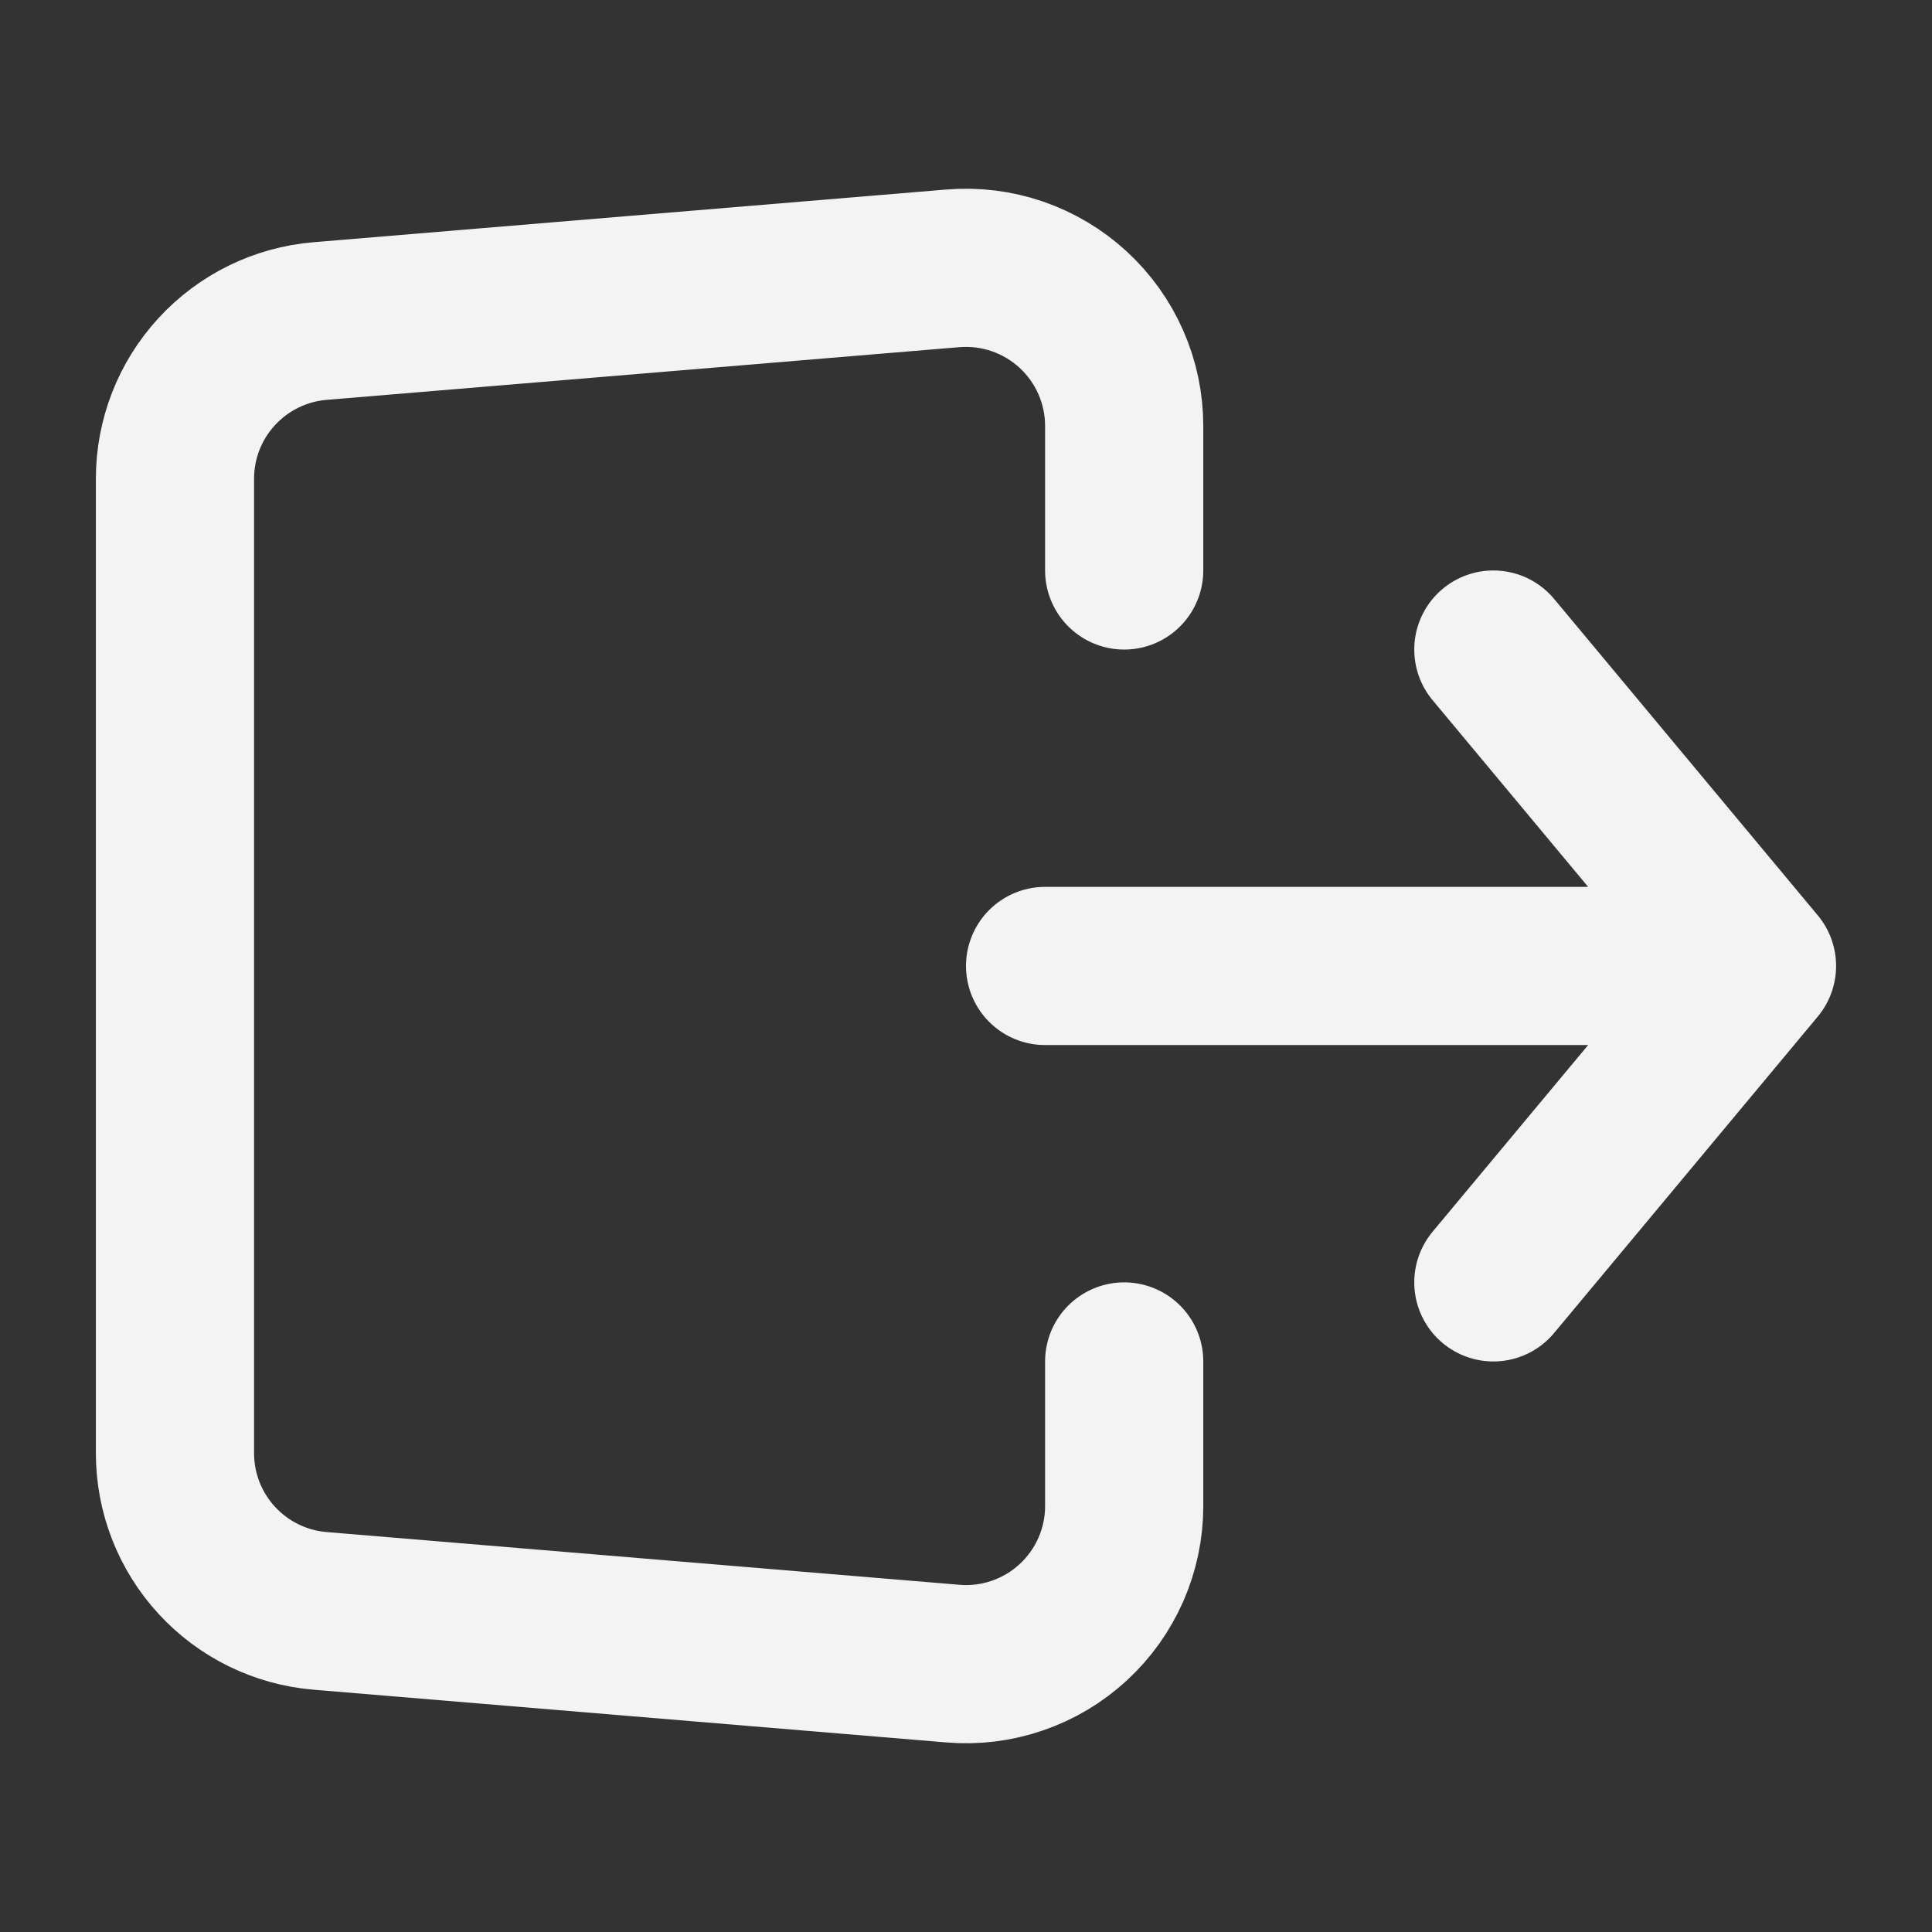 <svg width="48" height="48" viewBox="0 0 48 48" fill="none" xmlns="http://www.w3.org/2000/svg">
<rect x="0" y="0" width="48" height="48" fill="#333333" stroke="none"/>
<path d="M25.965 23.999H43.652M43.652 23.999L37.102 16.138M43.652 23.999L37.102 31.86M27.93 14.173V10.584C27.93 10.04 27.818 9.503 27.599 9.005C27.381 8.507 27.061 8.06 26.661 7.692C26.261 7.324 25.789 7.043 25.275 6.866C24.761 6.69 24.215 6.622 23.674 6.667L7.952 7.976C6.969 8.058 6.053 8.506 5.386 9.232C4.718 9.957 4.347 10.907 4.347 11.893V36.105C4.347 37.091 4.718 38.041 5.386 38.766C6.053 39.492 6.969 39.94 7.952 40.022L23.674 41.332C24.216 41.378 24.761 41.31 25.275 41.133C25.79 40.957 26.262 40.675 26.662 40.307C27.062 39.939 27.381 39.492 27.6 38.993C27.818 38.495 27.931 37.958 27.93 37.414V33.825" stroke="#F3F3F3" stroke-width="3.93" stroke-linecap="round" stroke-linejoin="round"/>
</svg>
